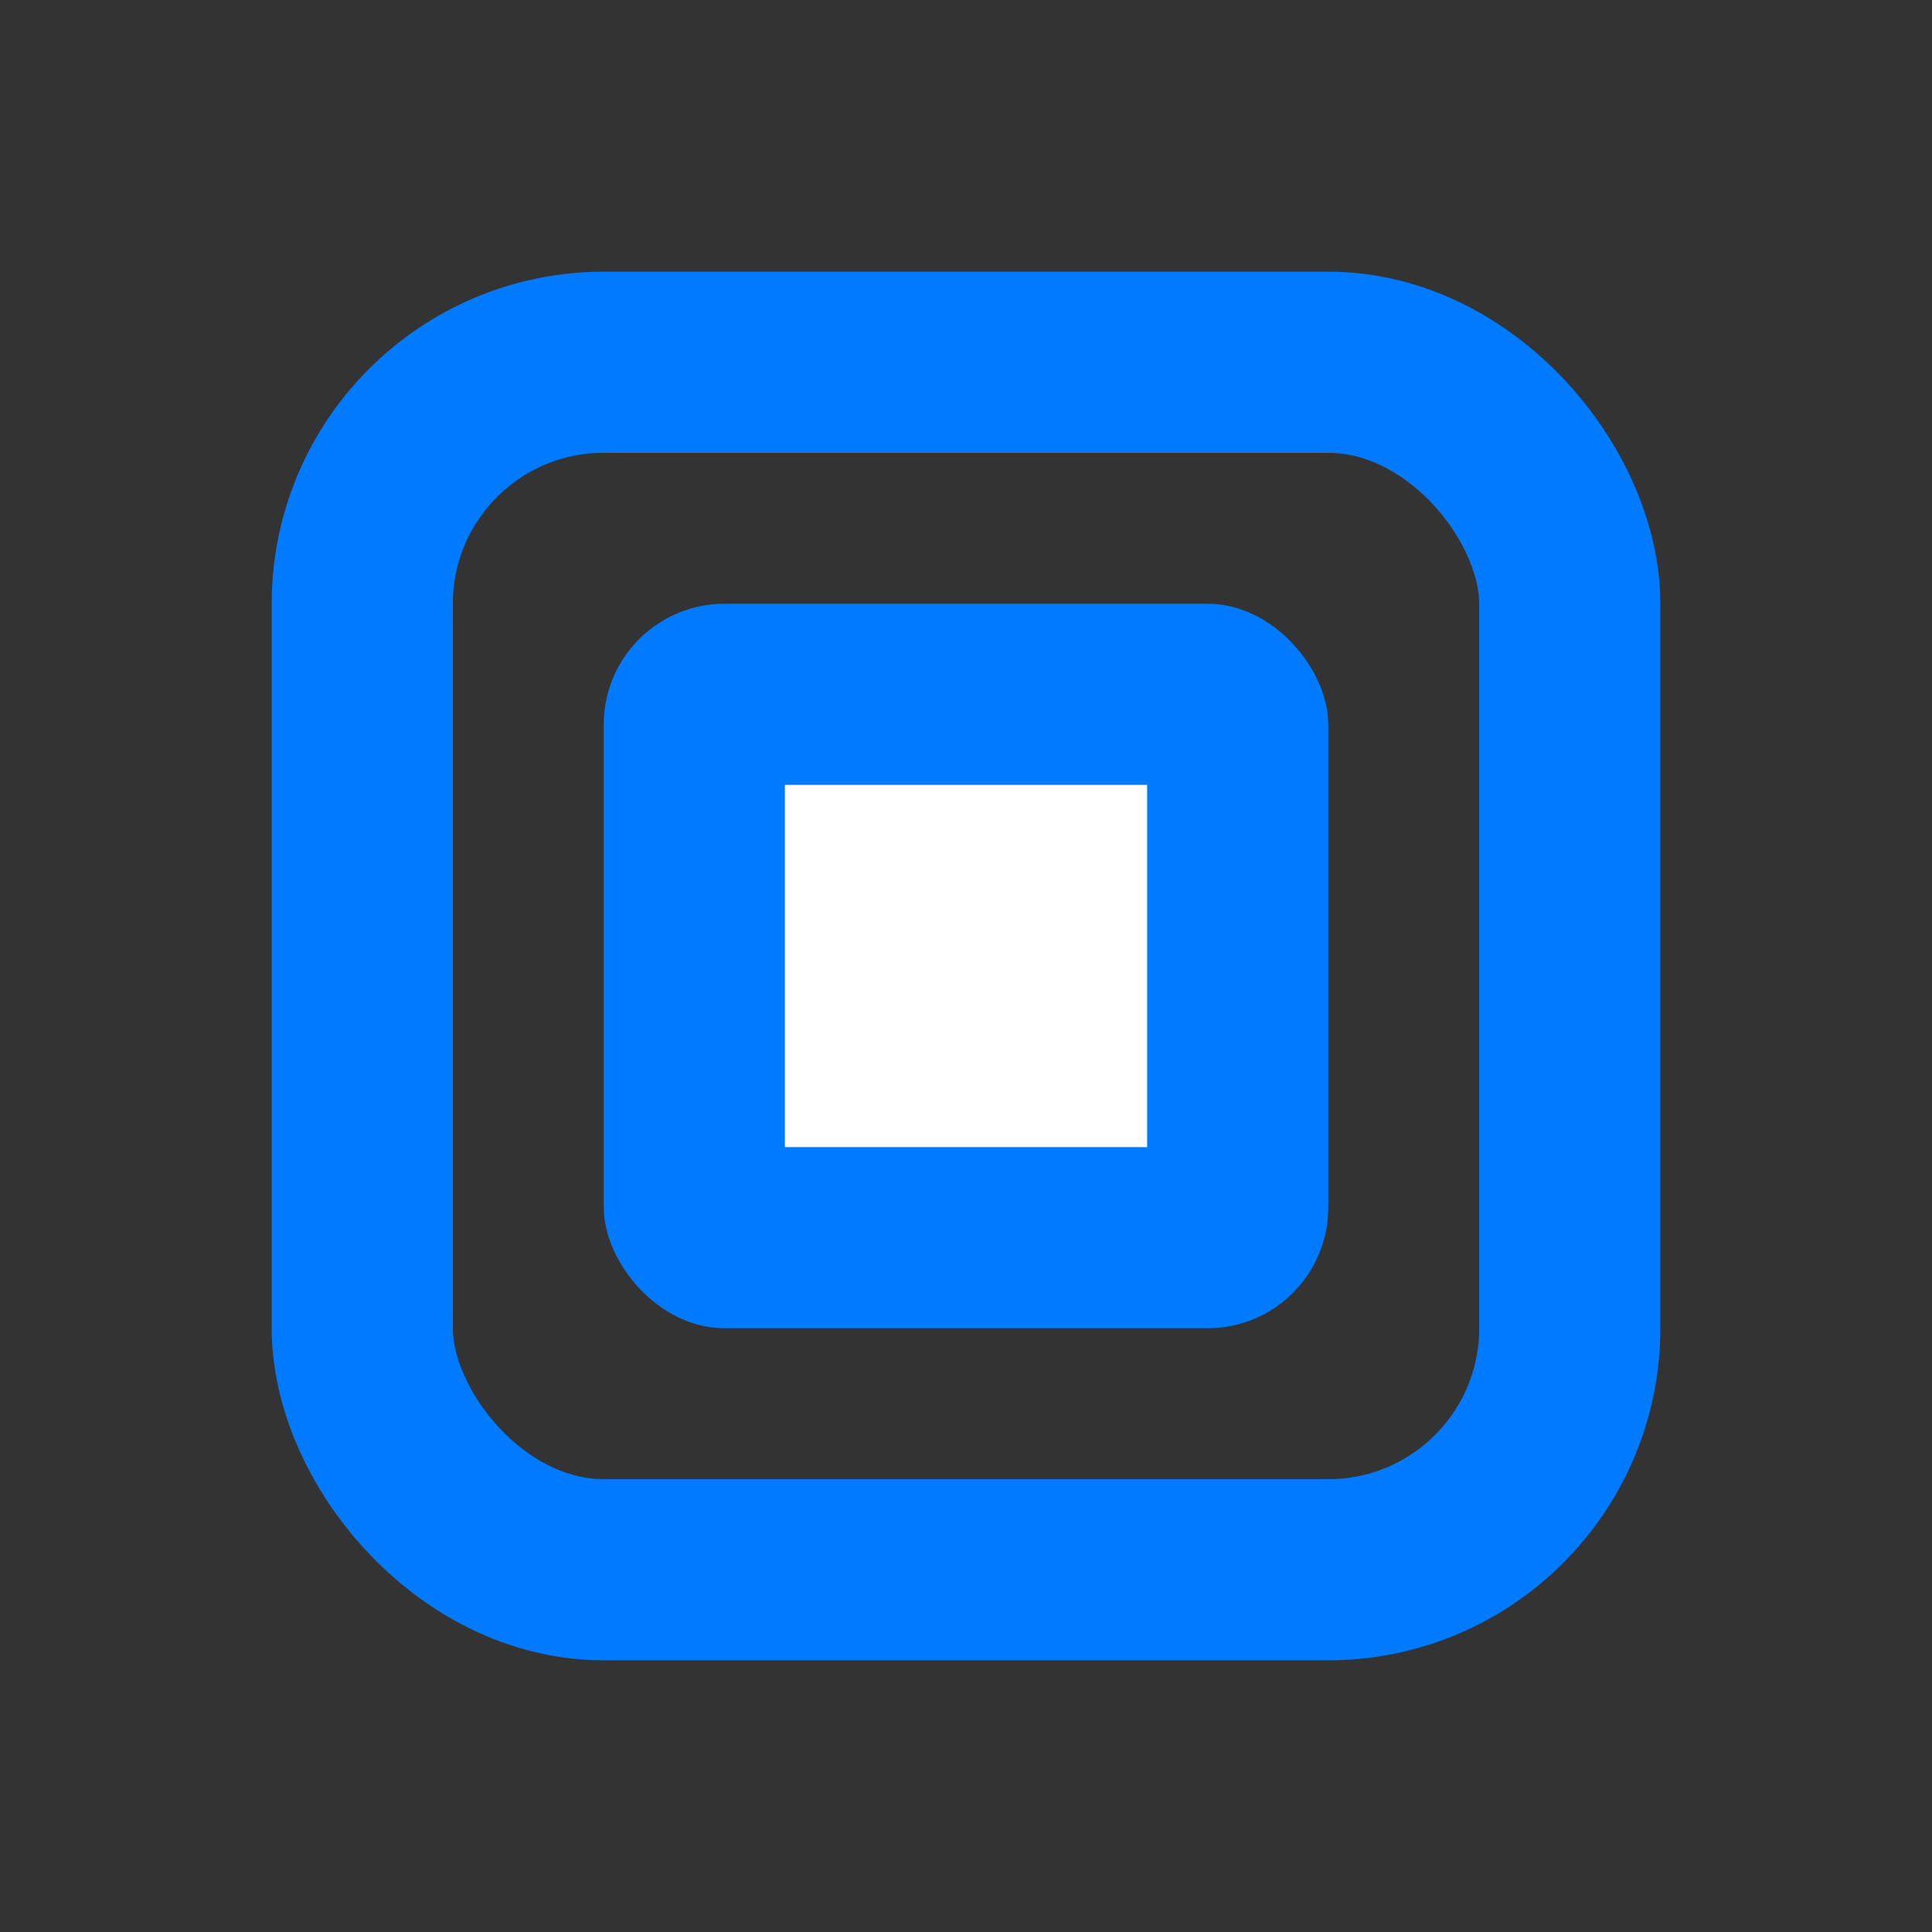 <svg width="32" height="32" viewBox="0 0 32 32" xmlns="http://www.w3.org/2000/svg">
  <rect x="0" y="0" width="32" height="32" fill="#333333" stroke="none"/>
  <rect x="6" y="6" width="20" height="20" rx="4" fill="none" stroke="#007bff" stroke-width="3"/>
  <rect x="10" y="10" width="12" height="12" rx="2" fill="#007bff"/>
  <rect x="13" y="13" width="6" height="6" fill="#ffffff"/>
</svg>